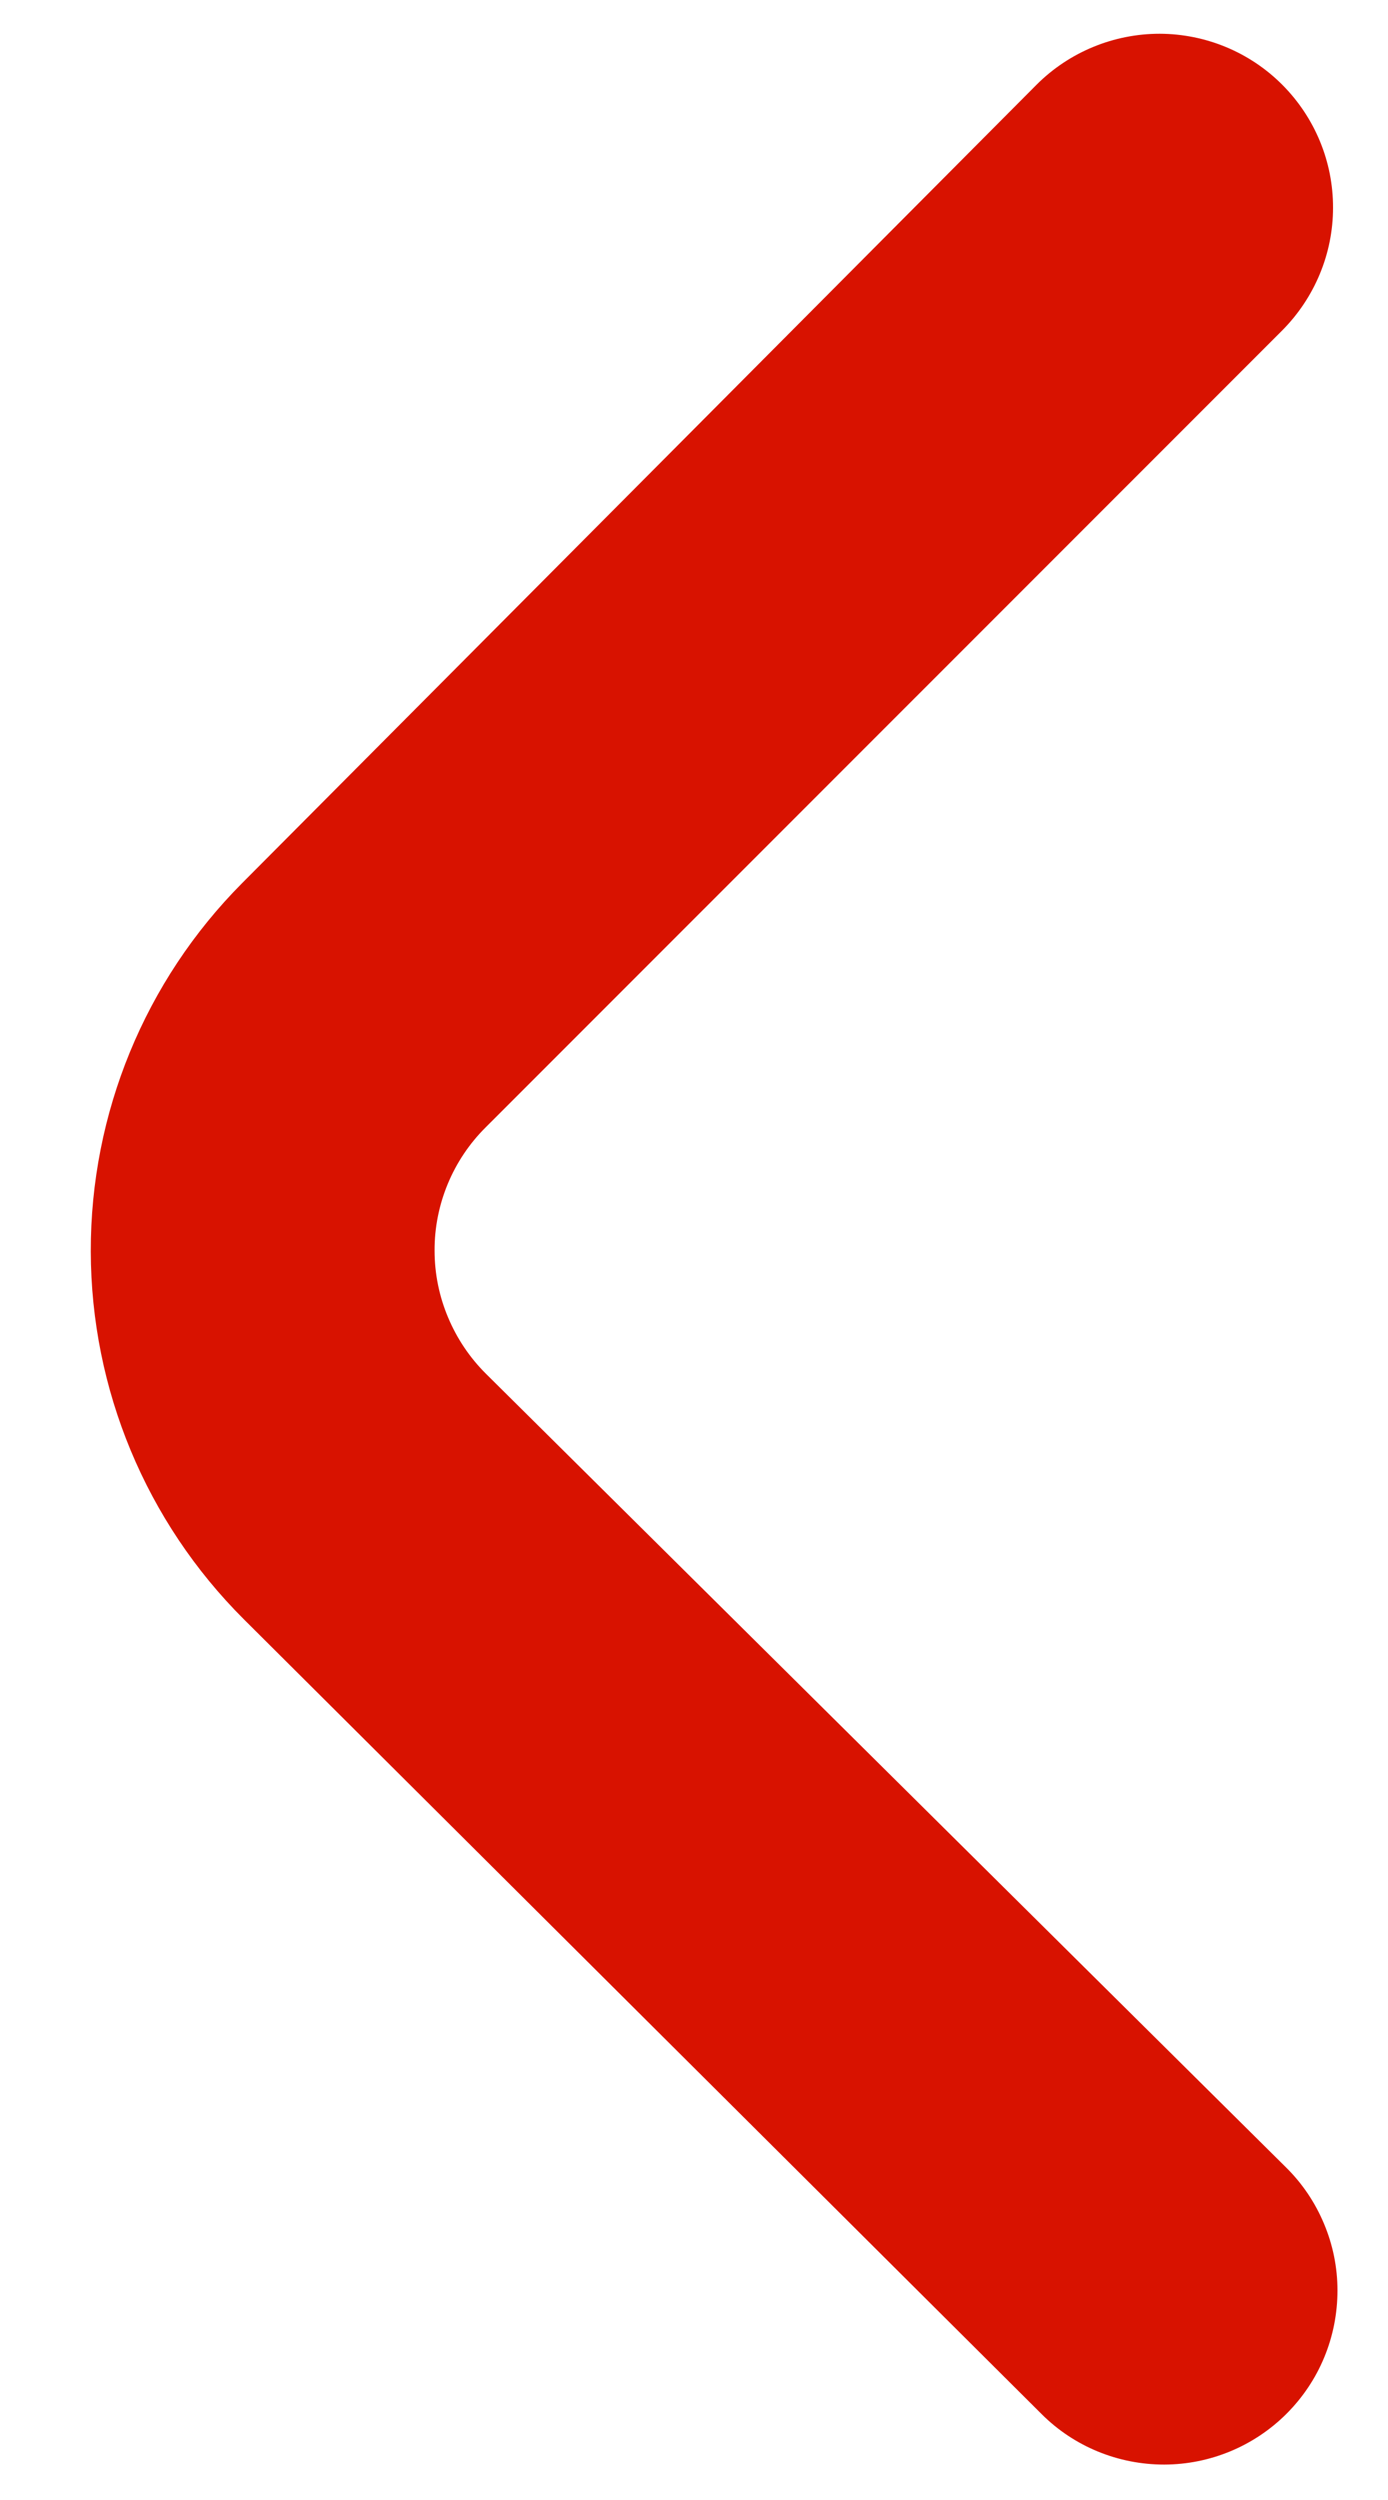 <svg width="10" height="18" viewBox="0 0 10 18" fill="none" xmlns="http://www.w3.org/2000/svg">
<path d="M1.756 11.658L7.506 17.383C7.74 17.616 8.057 17.745 8.388 17.745C8.718 17.744 9.034 17.613 9.268 17.38C9.385 17.263 9.478 17.125 9.541 16.972C9.604 16.82 9.636 16.656 9.636 16.491C9.636 16.326 9.603 16.163 9.539 16.011C9.475 15.858 9.382 15.72 9.264 15.604L3.502 9.892C3.385 9.776 3.292 9.638 3.228 9.485C3.164 9.333 3.131 9.17 3.131 9.005C3.13 8.84 3.163 8.676 3.226 8.524C3.289 8.372 3.382 8.233 3.499 8.117L9.237 2.38C9.471 2.145 9.604 1.827 9.604 1.496C9.605 1.164 9.473 0.846 9.239 0.611C9.005 0.376 8.687 0.244 8.355 0.243C8.024 0.243 7.705 0.374 7.47 0.608L1.745 6.358C1.044 7.062 0.652 8.016 0.654 9.01C0.656 10.004 1.052 10.956 1.756 11.658Z" fill="#D81200"/>
</svg>

